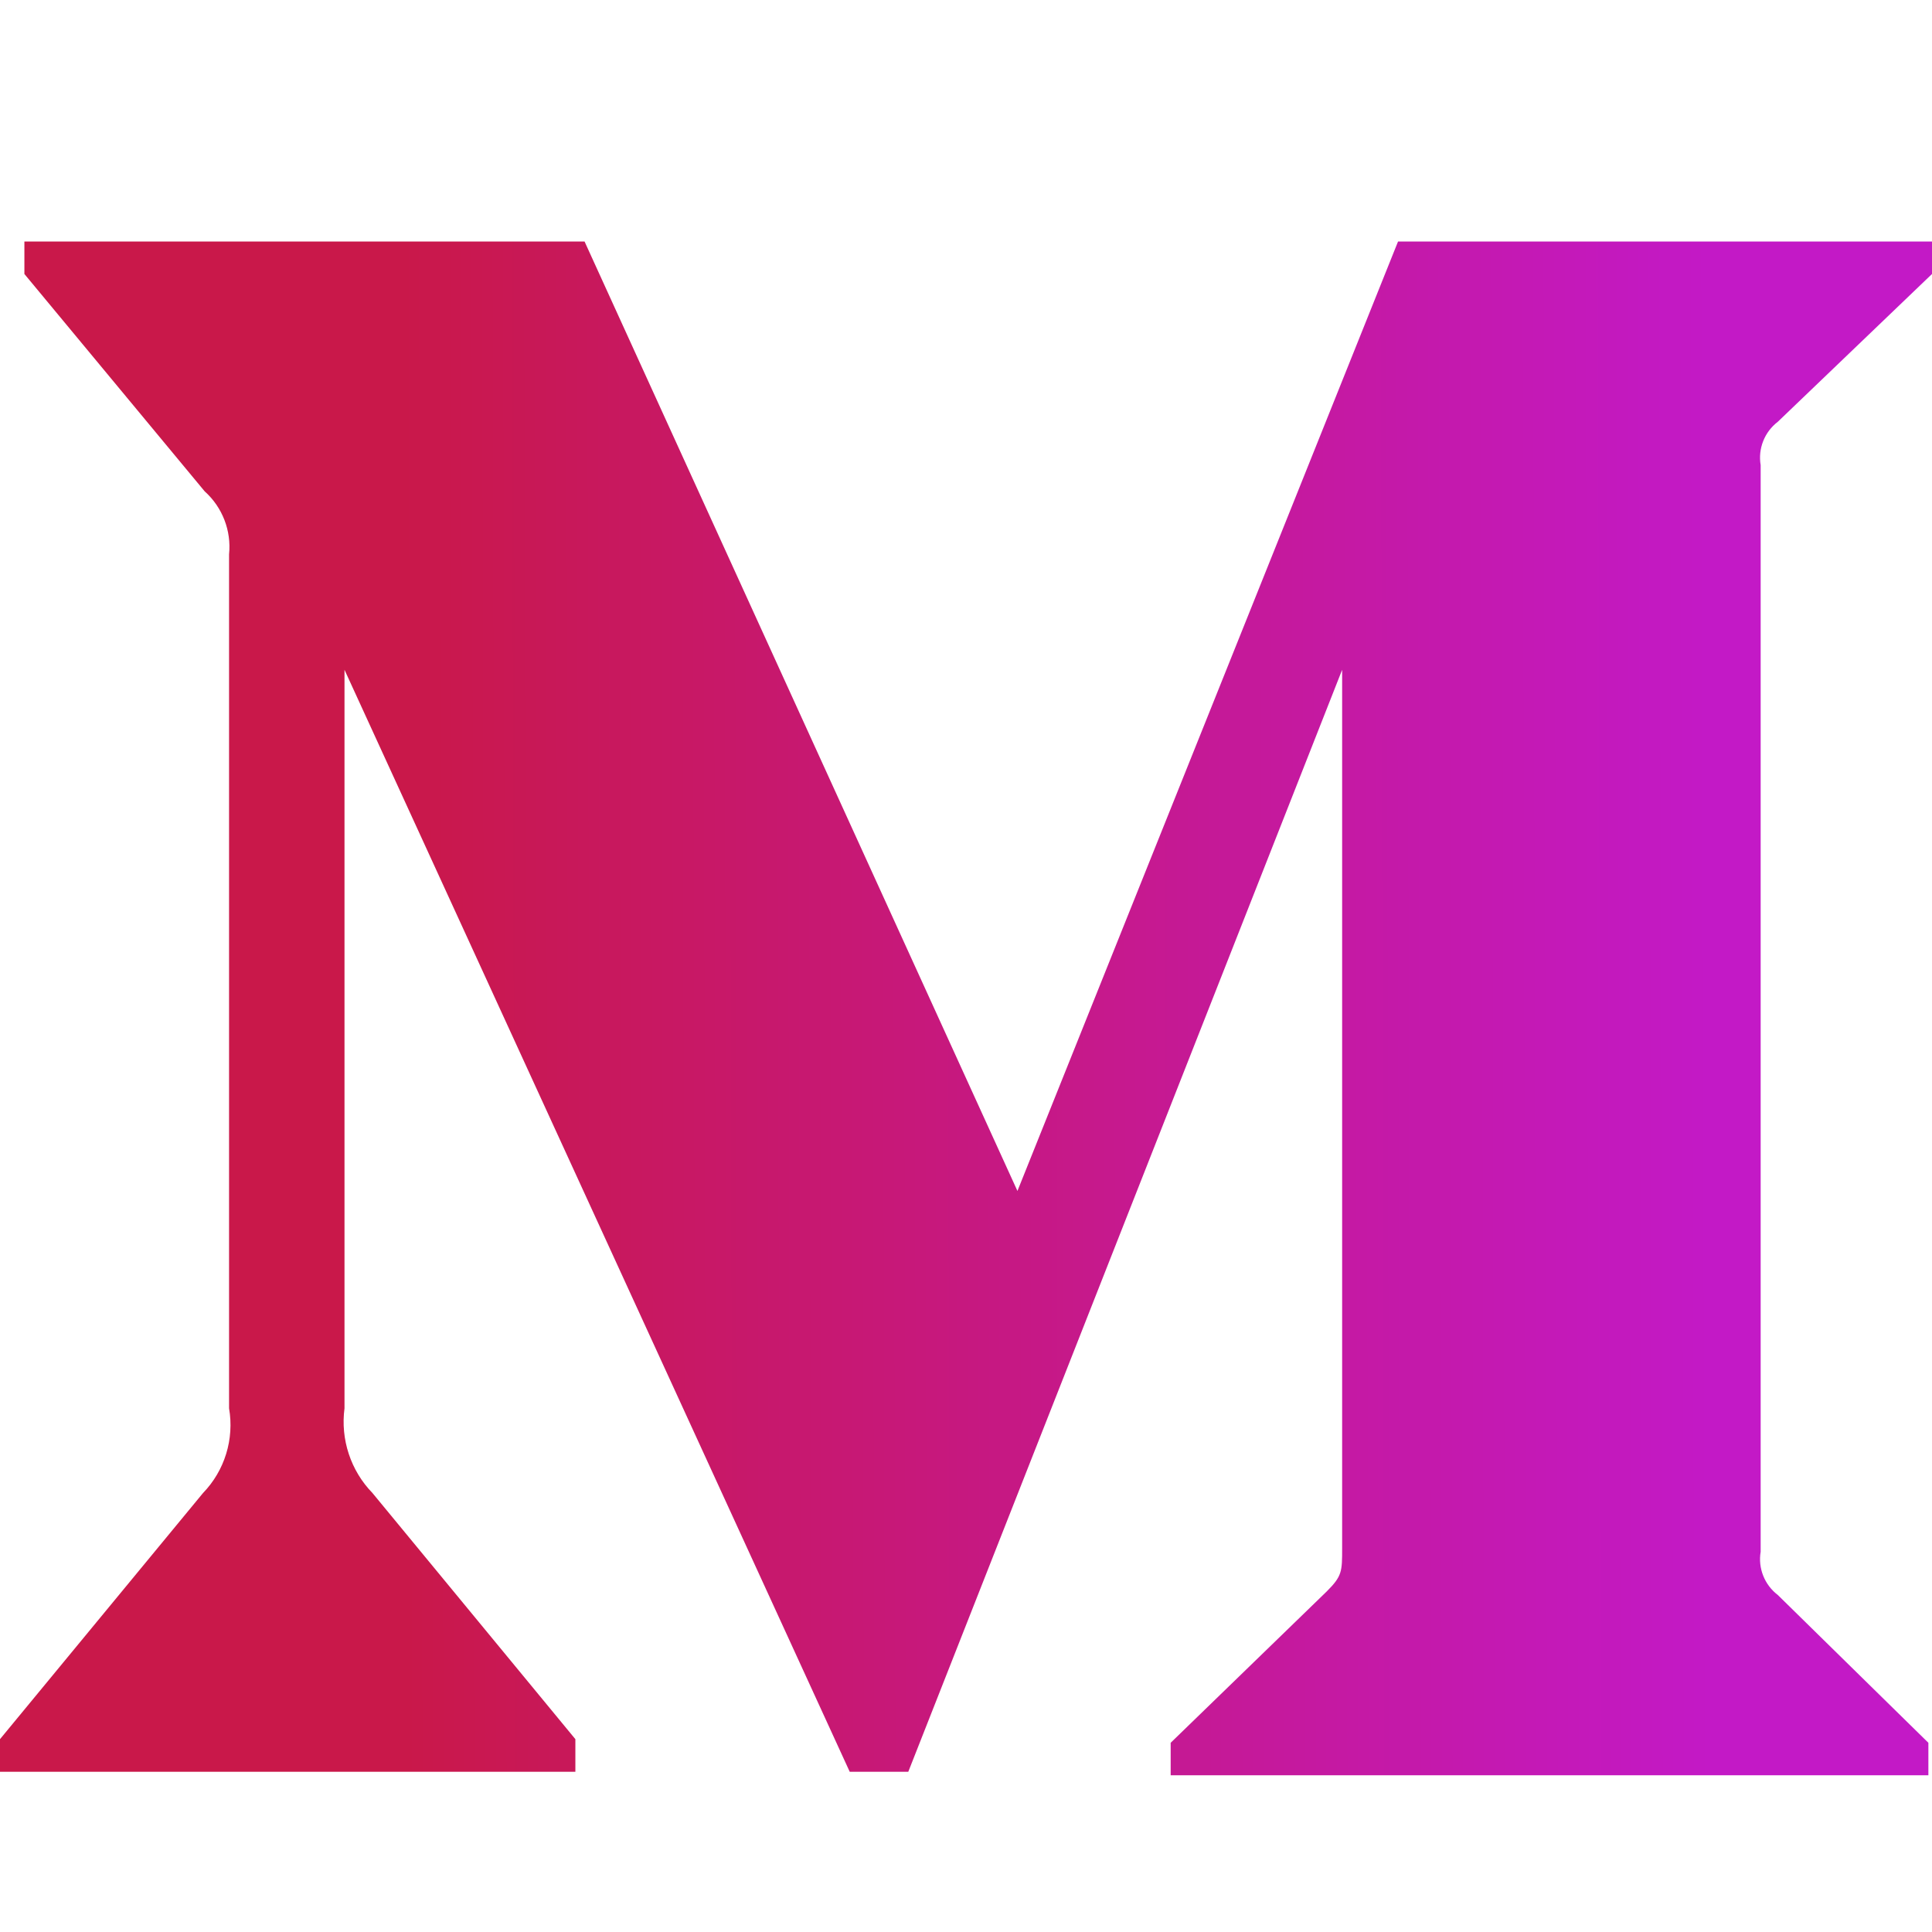<svg width="16" height="16" viewBox="0 0 16 16" fill="none" xmlns="http://www.w3.org/2000/svg">
<g clip-path="url(#clip0_0_289)">
<path fill-rule="evenodd" clip-rule="evenodd" d="M1.897 4.591C1.917 4.395 1.842 4.201 1.695 4.069L0.202 2.269V2H4.841L8.426 9.863L11.578 2H16V2.269L14.723 3.493C14.613 3.577 14.558 3.715 14.581 3.852V12.851C14.558 12.987 14.613 13.125 14.723 13.209L15.97 14.433V14.702H9.695V14.433L10.988 13.179C11.115 13.052 11.115 13.015 11.115 12.821V5.547L7.522 14.673H7.037L2.853 5.547V11.663C2.819 11.92 2.904 12.179 3.085 12.365L4.765 14.403V14.673H0V14.403L1.681 12.365C1.861 12.179 1.941 11.918 1.897 11.663V4.591Z" fill="url(#paint0_linear_0_289)"/>
</g>
<defs>
<linearGradient id="paint0_linear_0_289" x1="14.142" y1="8.918" x2="3.36" y2="8.943" gradientUnits="userSpaceOnUse">
<stop stop-color="#C319C6"/>
<stop offset="1" stop-color="#C9184A"/>
</linearGradient>
<clipPath id="clip0_0_289">
<rect width="16" height="16" fill="white"/>
</clipPath>
</defs>
</svg>

